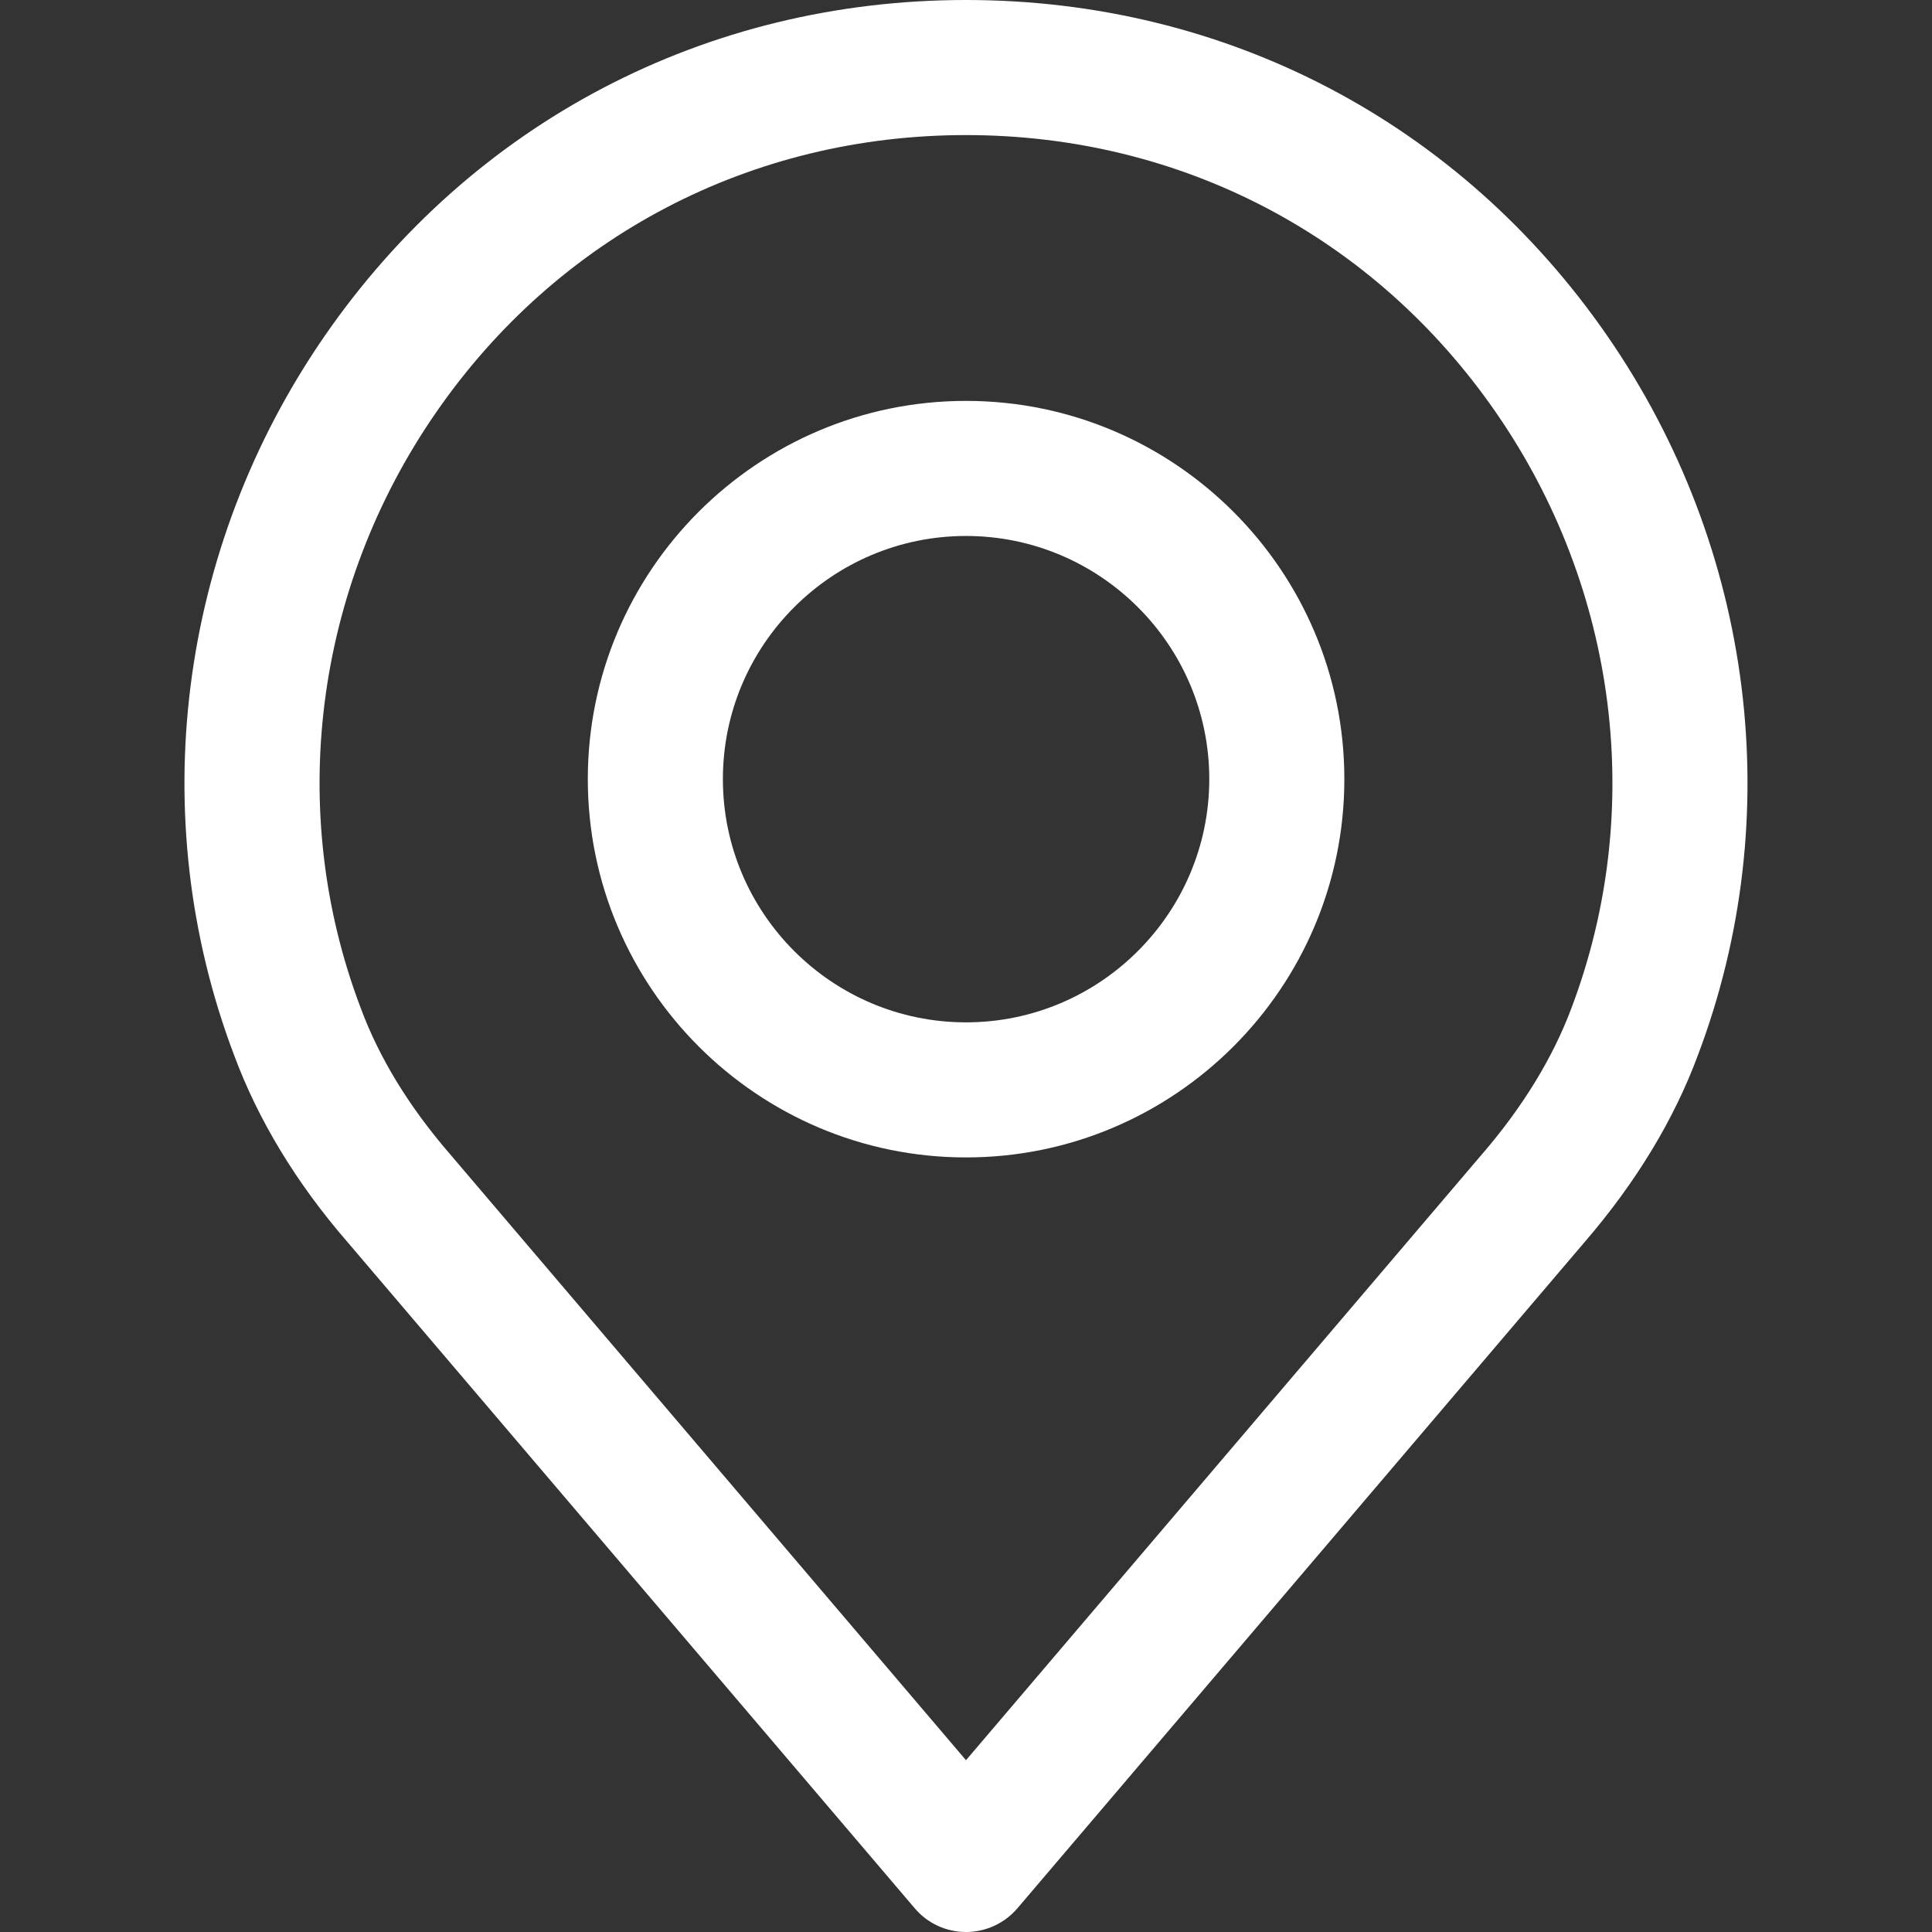 <svg width="12" height="12" viewBox="0 0 12 12" fill="none" xmlns="http://www.w3.org/2000/svg">
<rect x="0" y="0" width="12" height="12" fill="#333333" stroke="none"/>
<path d="M9.983 2.086C9.067 0.761 7.615 0 6 0C4.385 0 2.933 0.761 2.017 2.086C1.105 3.406 0.895 5.076 1.453 6.551C1.602 6.954 1.839 7.346 2.156 7.712L5.681 11.852C5.76 11.946 5.877 12 6 12C6.123 12 6.24 11.946 6.32 11.852L9.843 7.714C10.161 7.345 10.398 6.954 10.546 6.554C11.105 5.076 10.895 3.406 9.983 2.086ZM9.761 6.26C9.646 6.568 9.46 6.873 9.207 7.167C9.206 7.167 9.206 7.168 9.205 7.169L6 10.933L2.793 7.166C2.54 6.873 2.354 6.569 2.239 6.257C1.777 5.037 1.952 3.656 2.707 2.564C3.464 1.468 4.665 0.839 6 0.839C7.336 0.839 8.536 1.468 9.293 2.564C10.048 3.656 10.223 5.037 9.761 6.26Z" fill="white"/>
<path d="M6 2.49C4.705 2.49 3.651 3.543 3.651 4.839C3.651 6.135 4.705 7.189 6 7.189C7.296 7.189 8.35 6.135 8.35 4.839C8.35 3.544 7.296 2.49 6 2.49ZM6 6.35C5.167 6.35 4.49 5.672 4.49 4.839C4.49 4.006 5.167 3.329 6 3.329C6.833 3.329 7.511 4.006 7.511 4.839C7.511 5.672 6.833 6.35 6 6.35Z" fill="white"/>
</svg>
